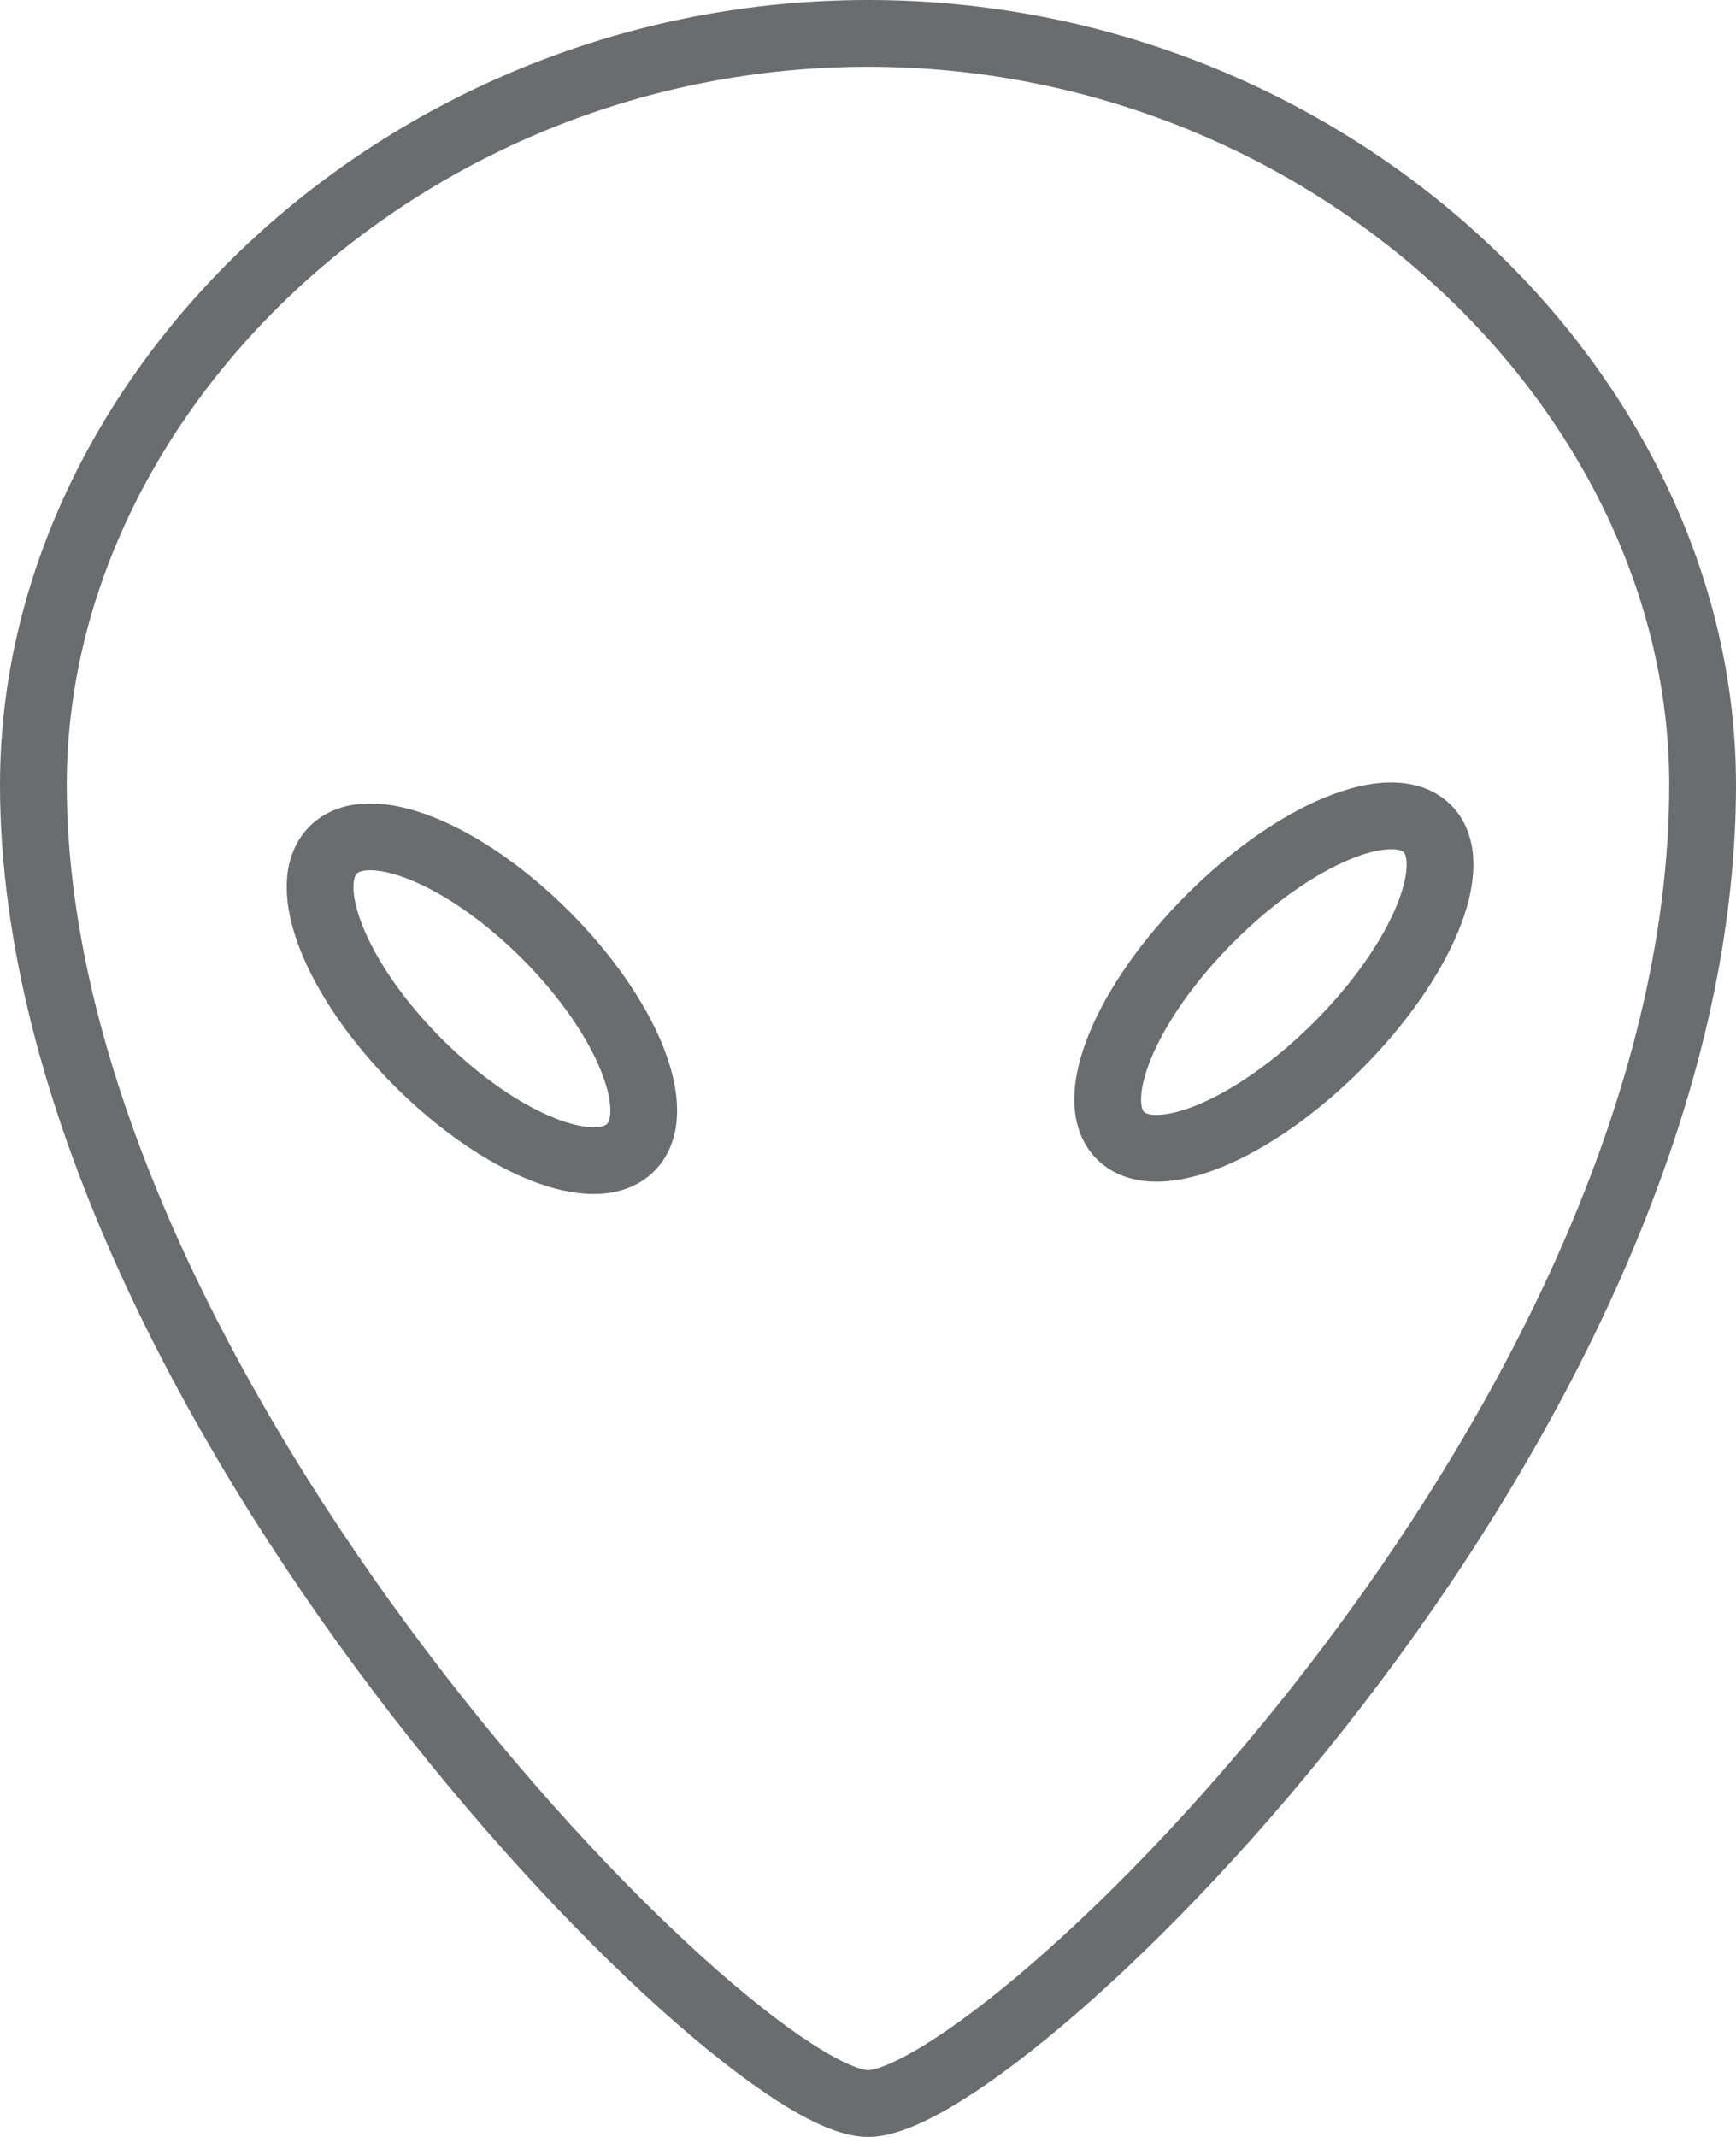 <svg xmlns="http://www.w3.org/2000/svg" viewBox="0 0 52 64"><g class="nc-icon-wrapper"><g id="Page-1" stroke="none" stroke-width="1" fill="none" fill-rule="evenodd"><g id="Alien" transform="translate(1 1)" stroke="#6B6C6E"><path d="M50 22.5C50 41.8 29 62 25 62S0 40.7 0 22.5C0 10.7 11.2 0 25 0s25 10.7 25 22.5z" id="Shape" stroke-width="2"></path><ellipse id="Oval" stroke-width="2" transform="rotate(-45.008 37.015 28.27)" cx="37.015" cy="28.471" rx="6.5" ry="2.7"></ellipse><ellipse id="Oval" stroke-width="2" transform="rotate(45.008 13.718 28.912)" cx="13.518" cy="29.112" rx="6.3" ry="2.7"></ellipse></g></g></g></svg>